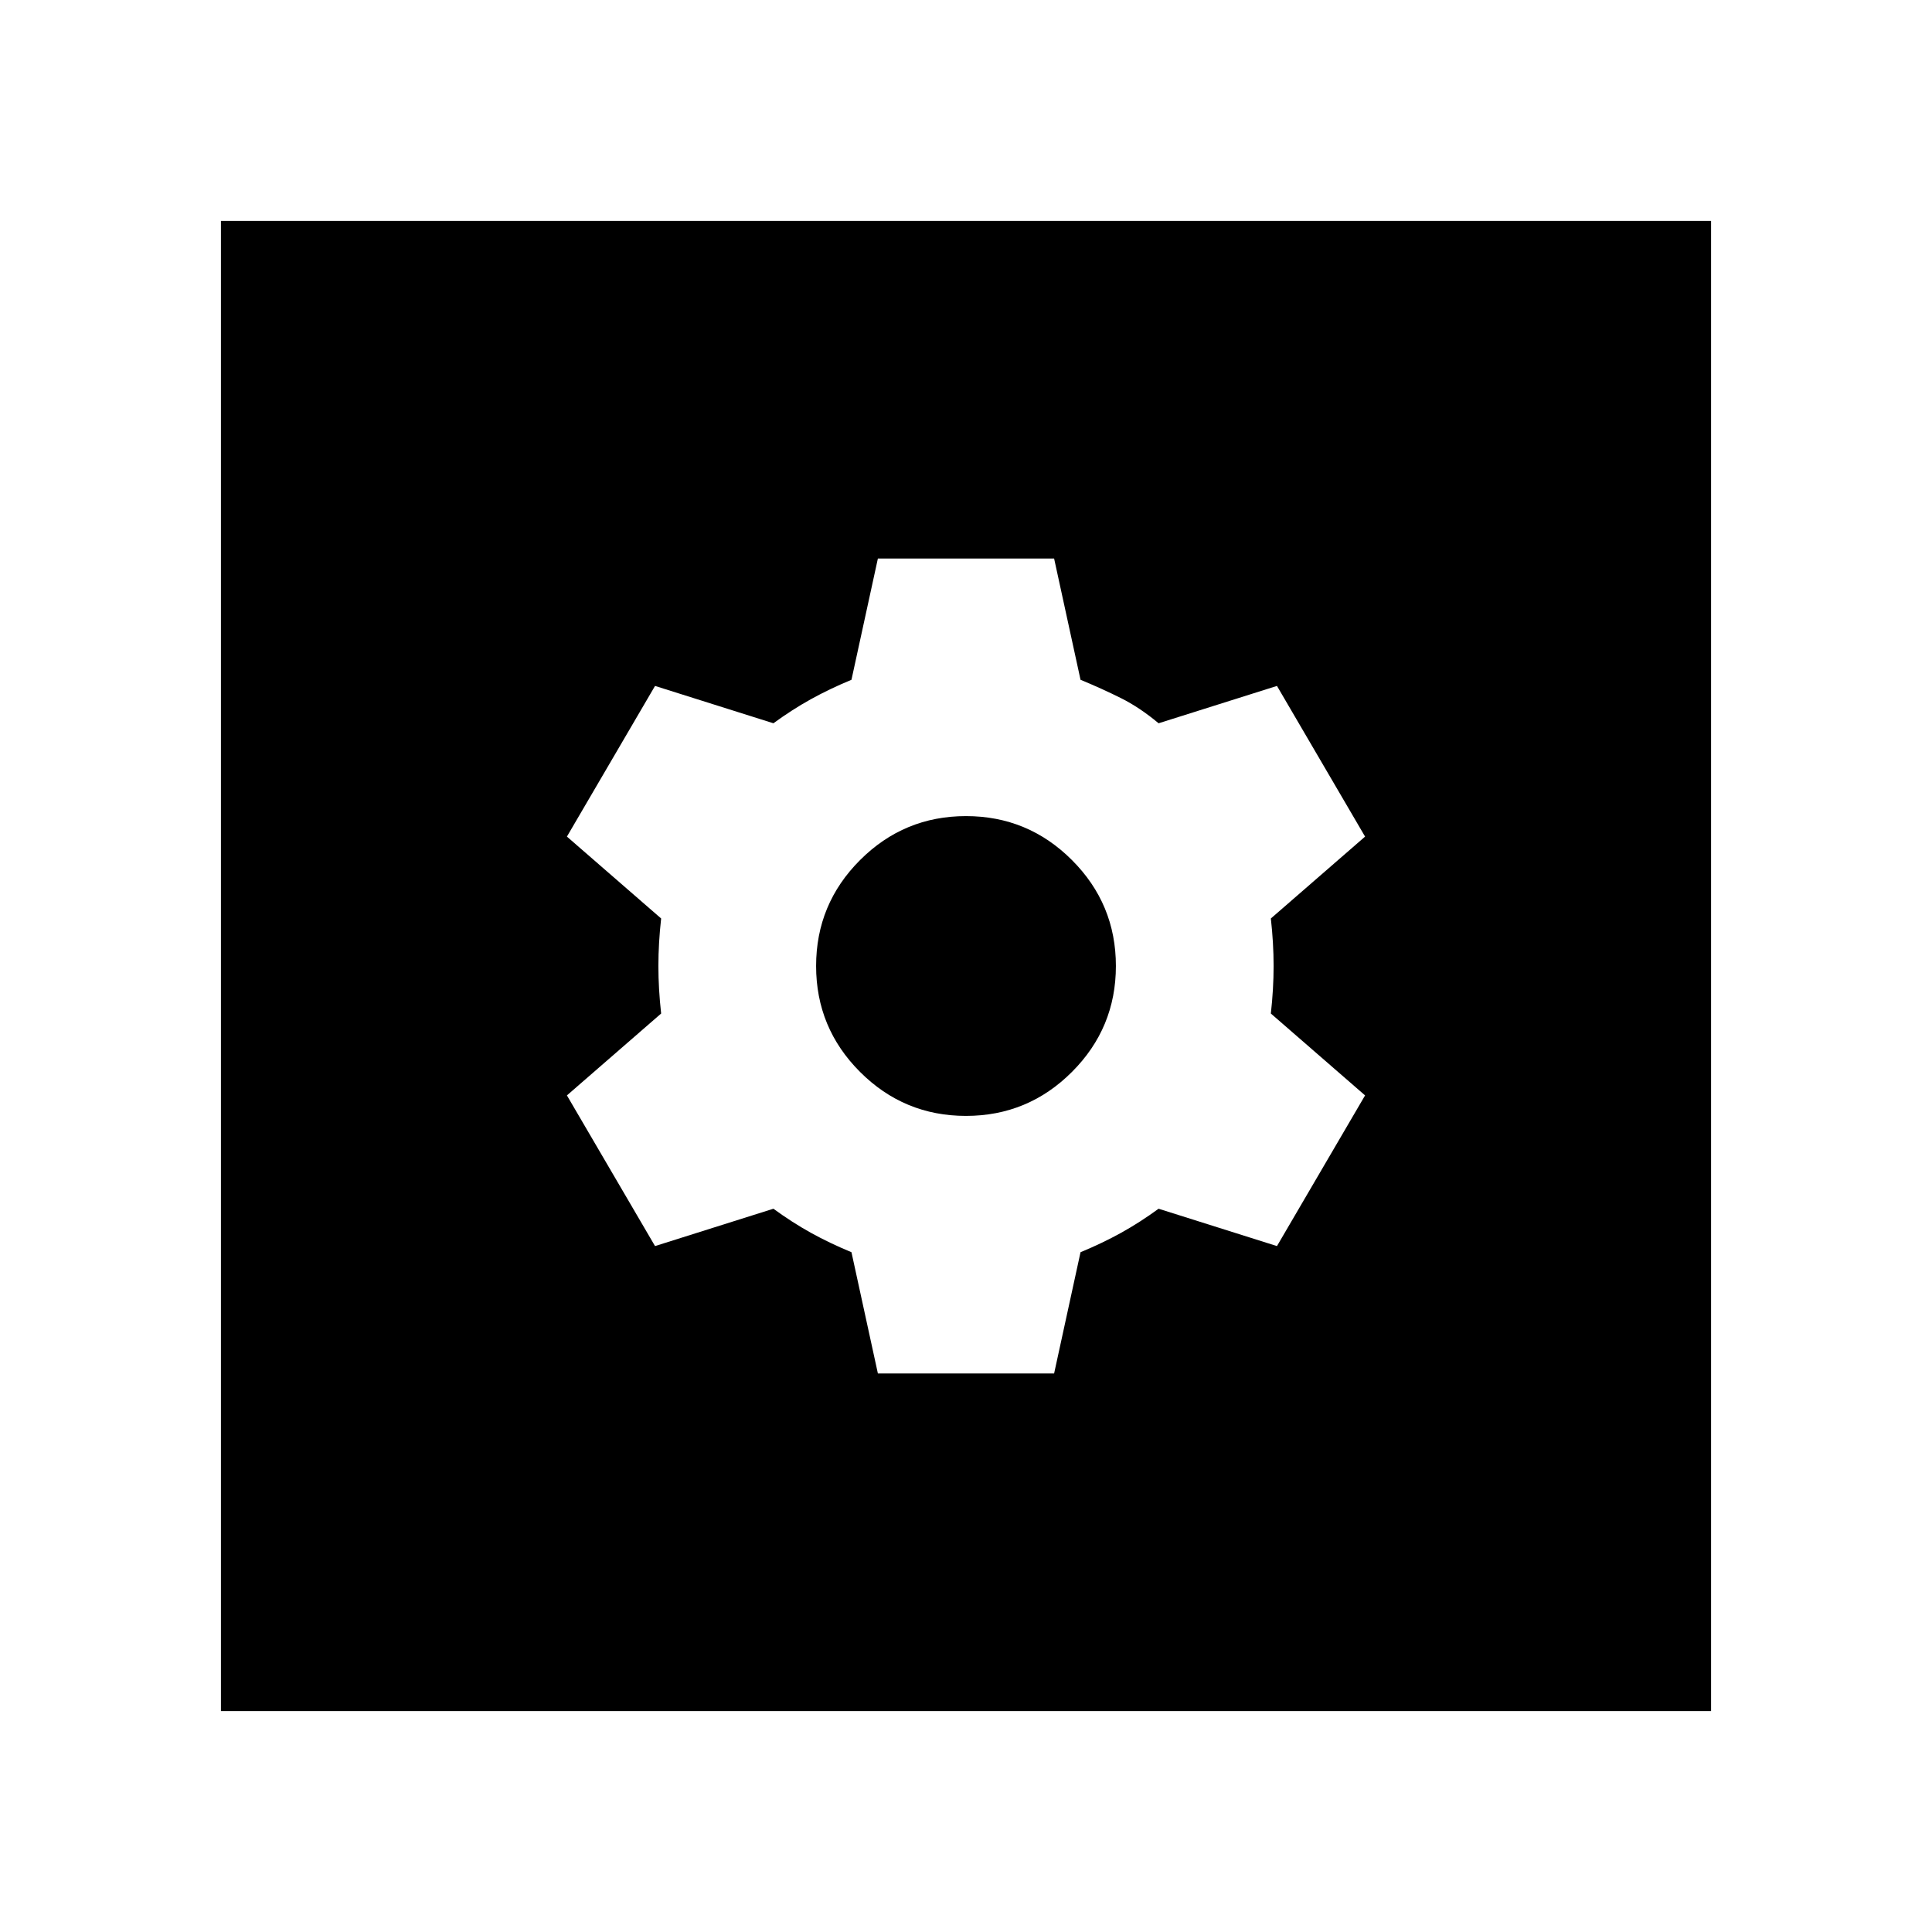 <svg xmlns="http://www.w3.org/2000/svg" height="24" viewBox="0 -960 960 960" width="24"><path d="M436.22-277.52h87.56l13.13-60.26q10.74-4.44 20.11-9.62 9.37-5.19 18.68-11.99l58.82 18.56 43.78-74.87-46.82-40.69q1.37-12.24 1.37-23.61t-1.37-23.61l46.82-40.69-43.78-74.87-58.82 18.56q-9.31-7.8-18.68-12.49-9.37-4.68-20.11-9.12l-13.13-60.26h-87.56l-13.13 60.26q-10.74 4.44-20.11 9.62-9.37 5.19-18.68 11.99l-58.82-18.56-43.78 74.87 46.82 40.69q-1.37 12.24-1.37 23.61t1.37 23.61L281.7-415.7l43.78 74.87 58.82-18.56q9.31 6.8 18.68 11.99 9.37 5.18 20.11 9.62l13.13 60.26Zm43.78-128q-30.8 0-52.64-21.84T405.52-480q0-30.8 21.84-52.64T480-554.48q30.8 0 52.64 21.84T554.48-480q0 30.8-21.84 52.64T480-405.52ZM109.78-109.78v-740.44h740.44v740.44H109.78Z"/></svg>